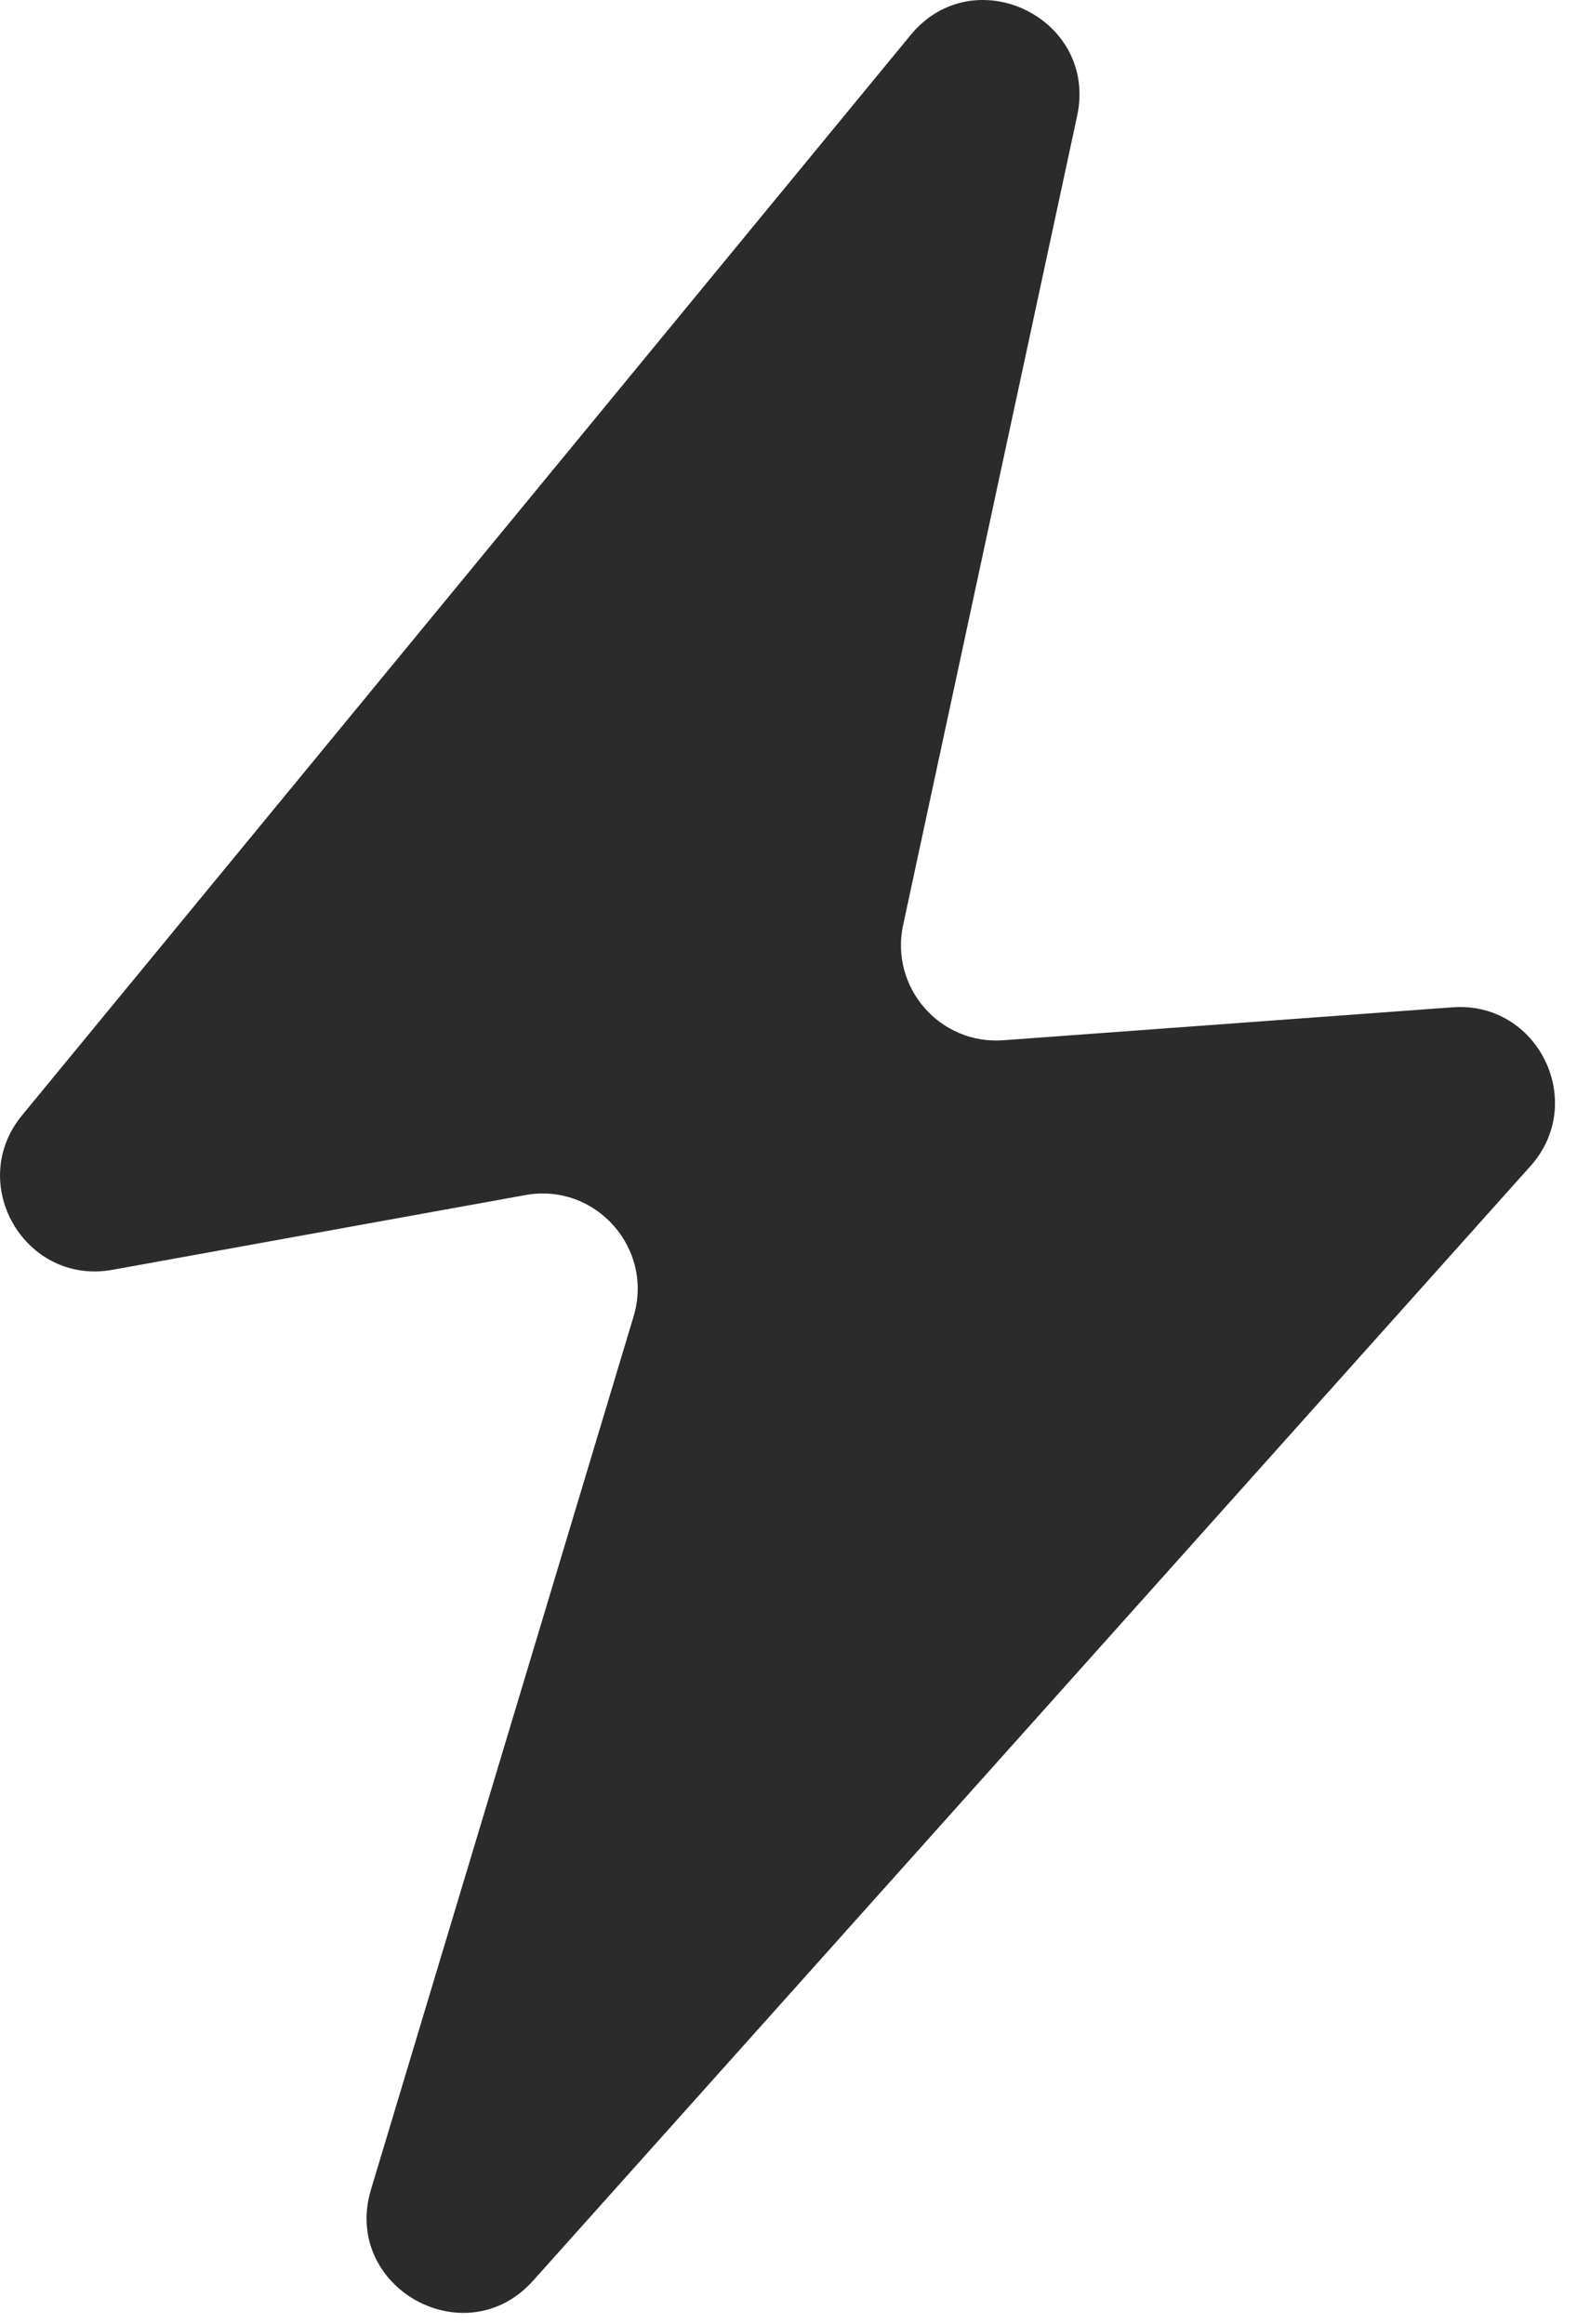 <svg width="38" height="56" viewBox="0 0 38 56" fill="none" xmlns="http://www.w3.org/2000/svg">
<path d="M0.532 26.873L21.94 0.847C23.469 -1.012 26.461 0.438 25.955 2.793L21.762 22.289C21.44 23.788 22.646 25.177 24.174 25.065L35.002 24.271C37.061 24.12 38.256 26.558 36.878 28.098L12.847 54.952C11.209 56.782 8.232 55.108 8.94 52.755L15.267 31.72C15.761 30.076 14.348 28.49 12.661 28.795L2.711 30.596C0.608 30.977 -0.827 28.525 0.532 26.873Z" fill="#2B2B2B"/>
</svg>
